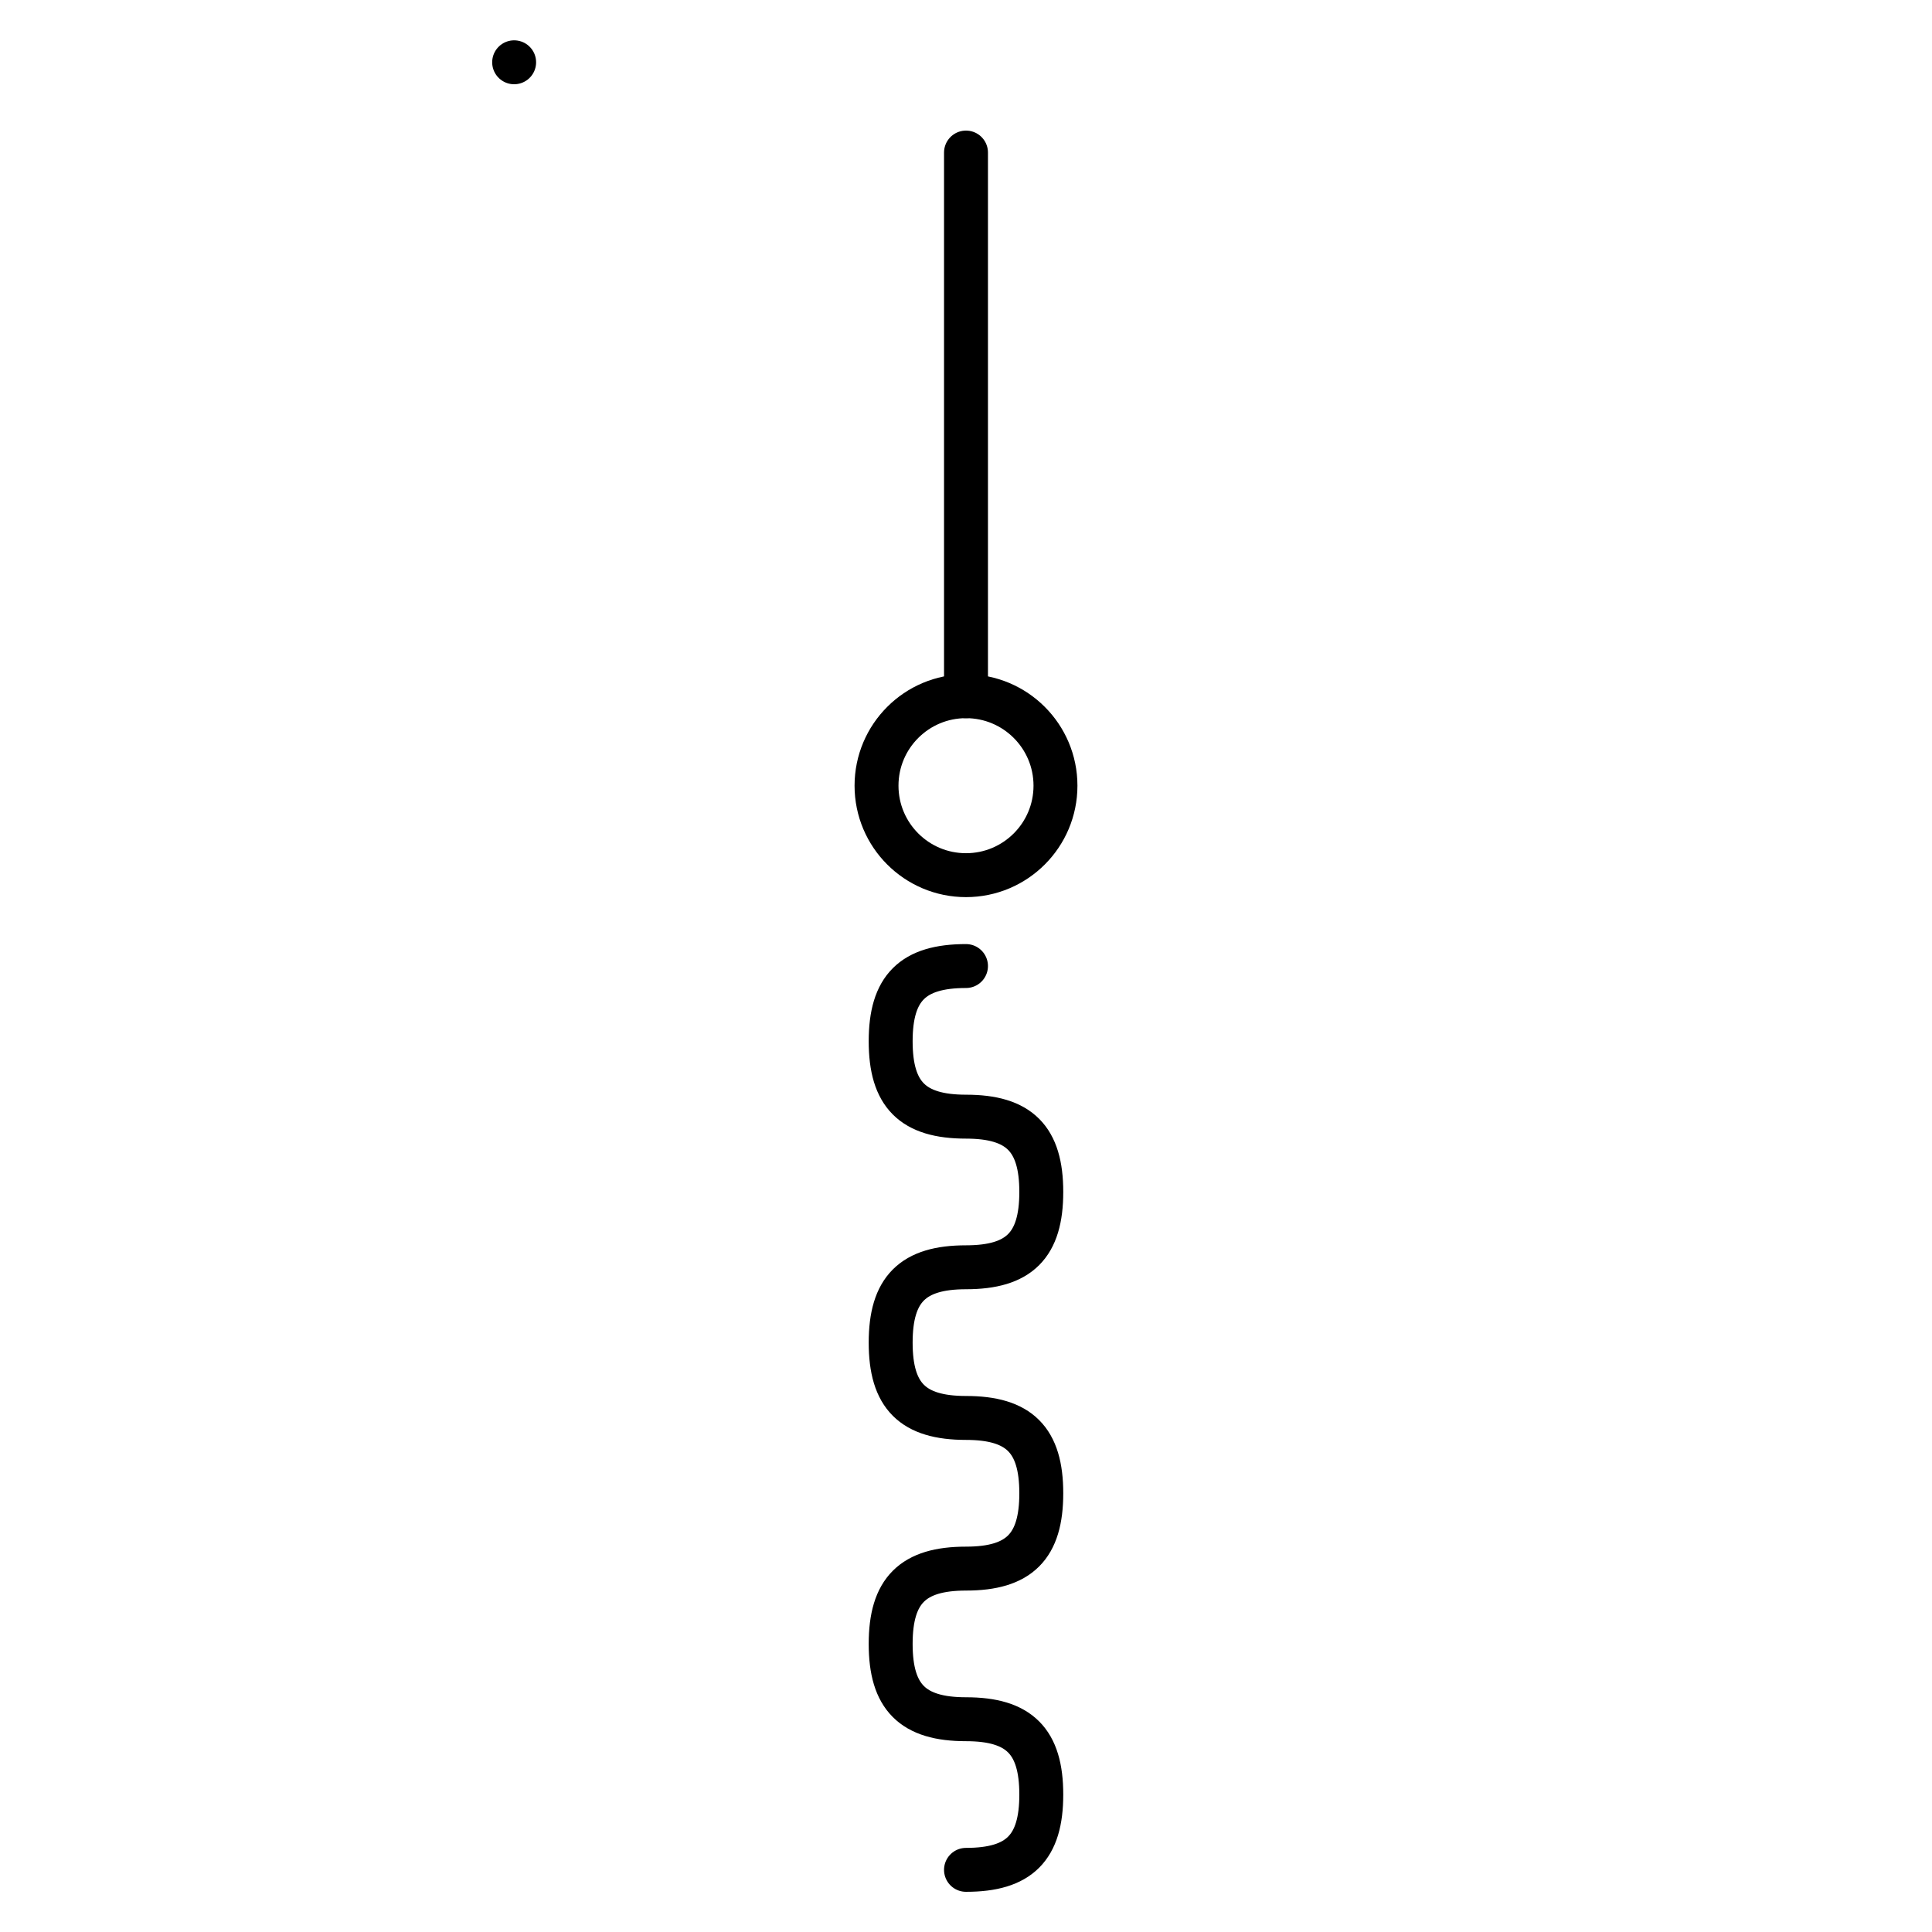 <?xml version="1.0" encoding="utf-8"?>
<!-- Generator: Adobe Illustrator 15.0.0, SVG Export Plug-In . SVG Version: 6.00 Build 0)  -->
<!DOCTYPE svg PUBLIC "-//W3C//DTD SVG 1.1//EN" "http://www.w3.org/Graphics/SVG/1.1/DTD/svg11.dtd">
<svg version="1.1" id="_x30_" xmlns="http://www.w3.org/2000/svg" preserveAspectRatio="none"   xmlns:agg="http://www.example.com" x="0px" y="0px"
	   viewBox="0 0 43.984 43.986" enable-background="new 0 0 43.984 43.986" xml:space="preserve">

<agg:params>
	<agg:param name="color" description="Color" type="C" cssAttributes="fill" classes="color"/>
	<agg:param name="strokeColor" description="Stroke Color" type="C" cssAttributes="stroke" classes="color,stroked"/>
</agg:params>

<style type="text/css" >
   <![CDATA[

	.color,.stroked{
		stroke-width:1;
		stroke-linecap:round;
		stroke-linejoin:round;
		stroke: #000000;
	}
	
	.color {
		fill:   #A1BFE2;

	}
	
	.stroked {
		fill:none;
	}

      ]]>
</style>	
	 
<rect x="11.705" y="1.418" class="color"  />
<g class="stroked">
	<path fill="none" d="M21.992,42.569
	c1.213,0,1.714-0.502,1.714-1.713c0-1.213-0.501-1.716-1.714-1.716s-1.715-0.503-1.715-1.714c0-1.213,0.502-1.715,1.715-1.715
	s1.714-0.503,1.714-1.715c0-1.213-0.501-1.715-1.714-1.715s-1.715-0.502-1.715-1.714c0-1.213,0.502-1.716,1.715-1.716
	s1.714-0.502,1.714-1.715c0-1.211-0.501-1.714-1.714-1.714s-1.715-0.503-1.715-1.716c0-1.211,0.502-1.713,1.715-1.713"/>
	<line fill="none" x1="21.992" y1="15.85" x2="21.992" y2="3.473"/>
	<circle fill="none" cx="21.992" cy="17.887" r="2.037"/>
</g>
</svg>
